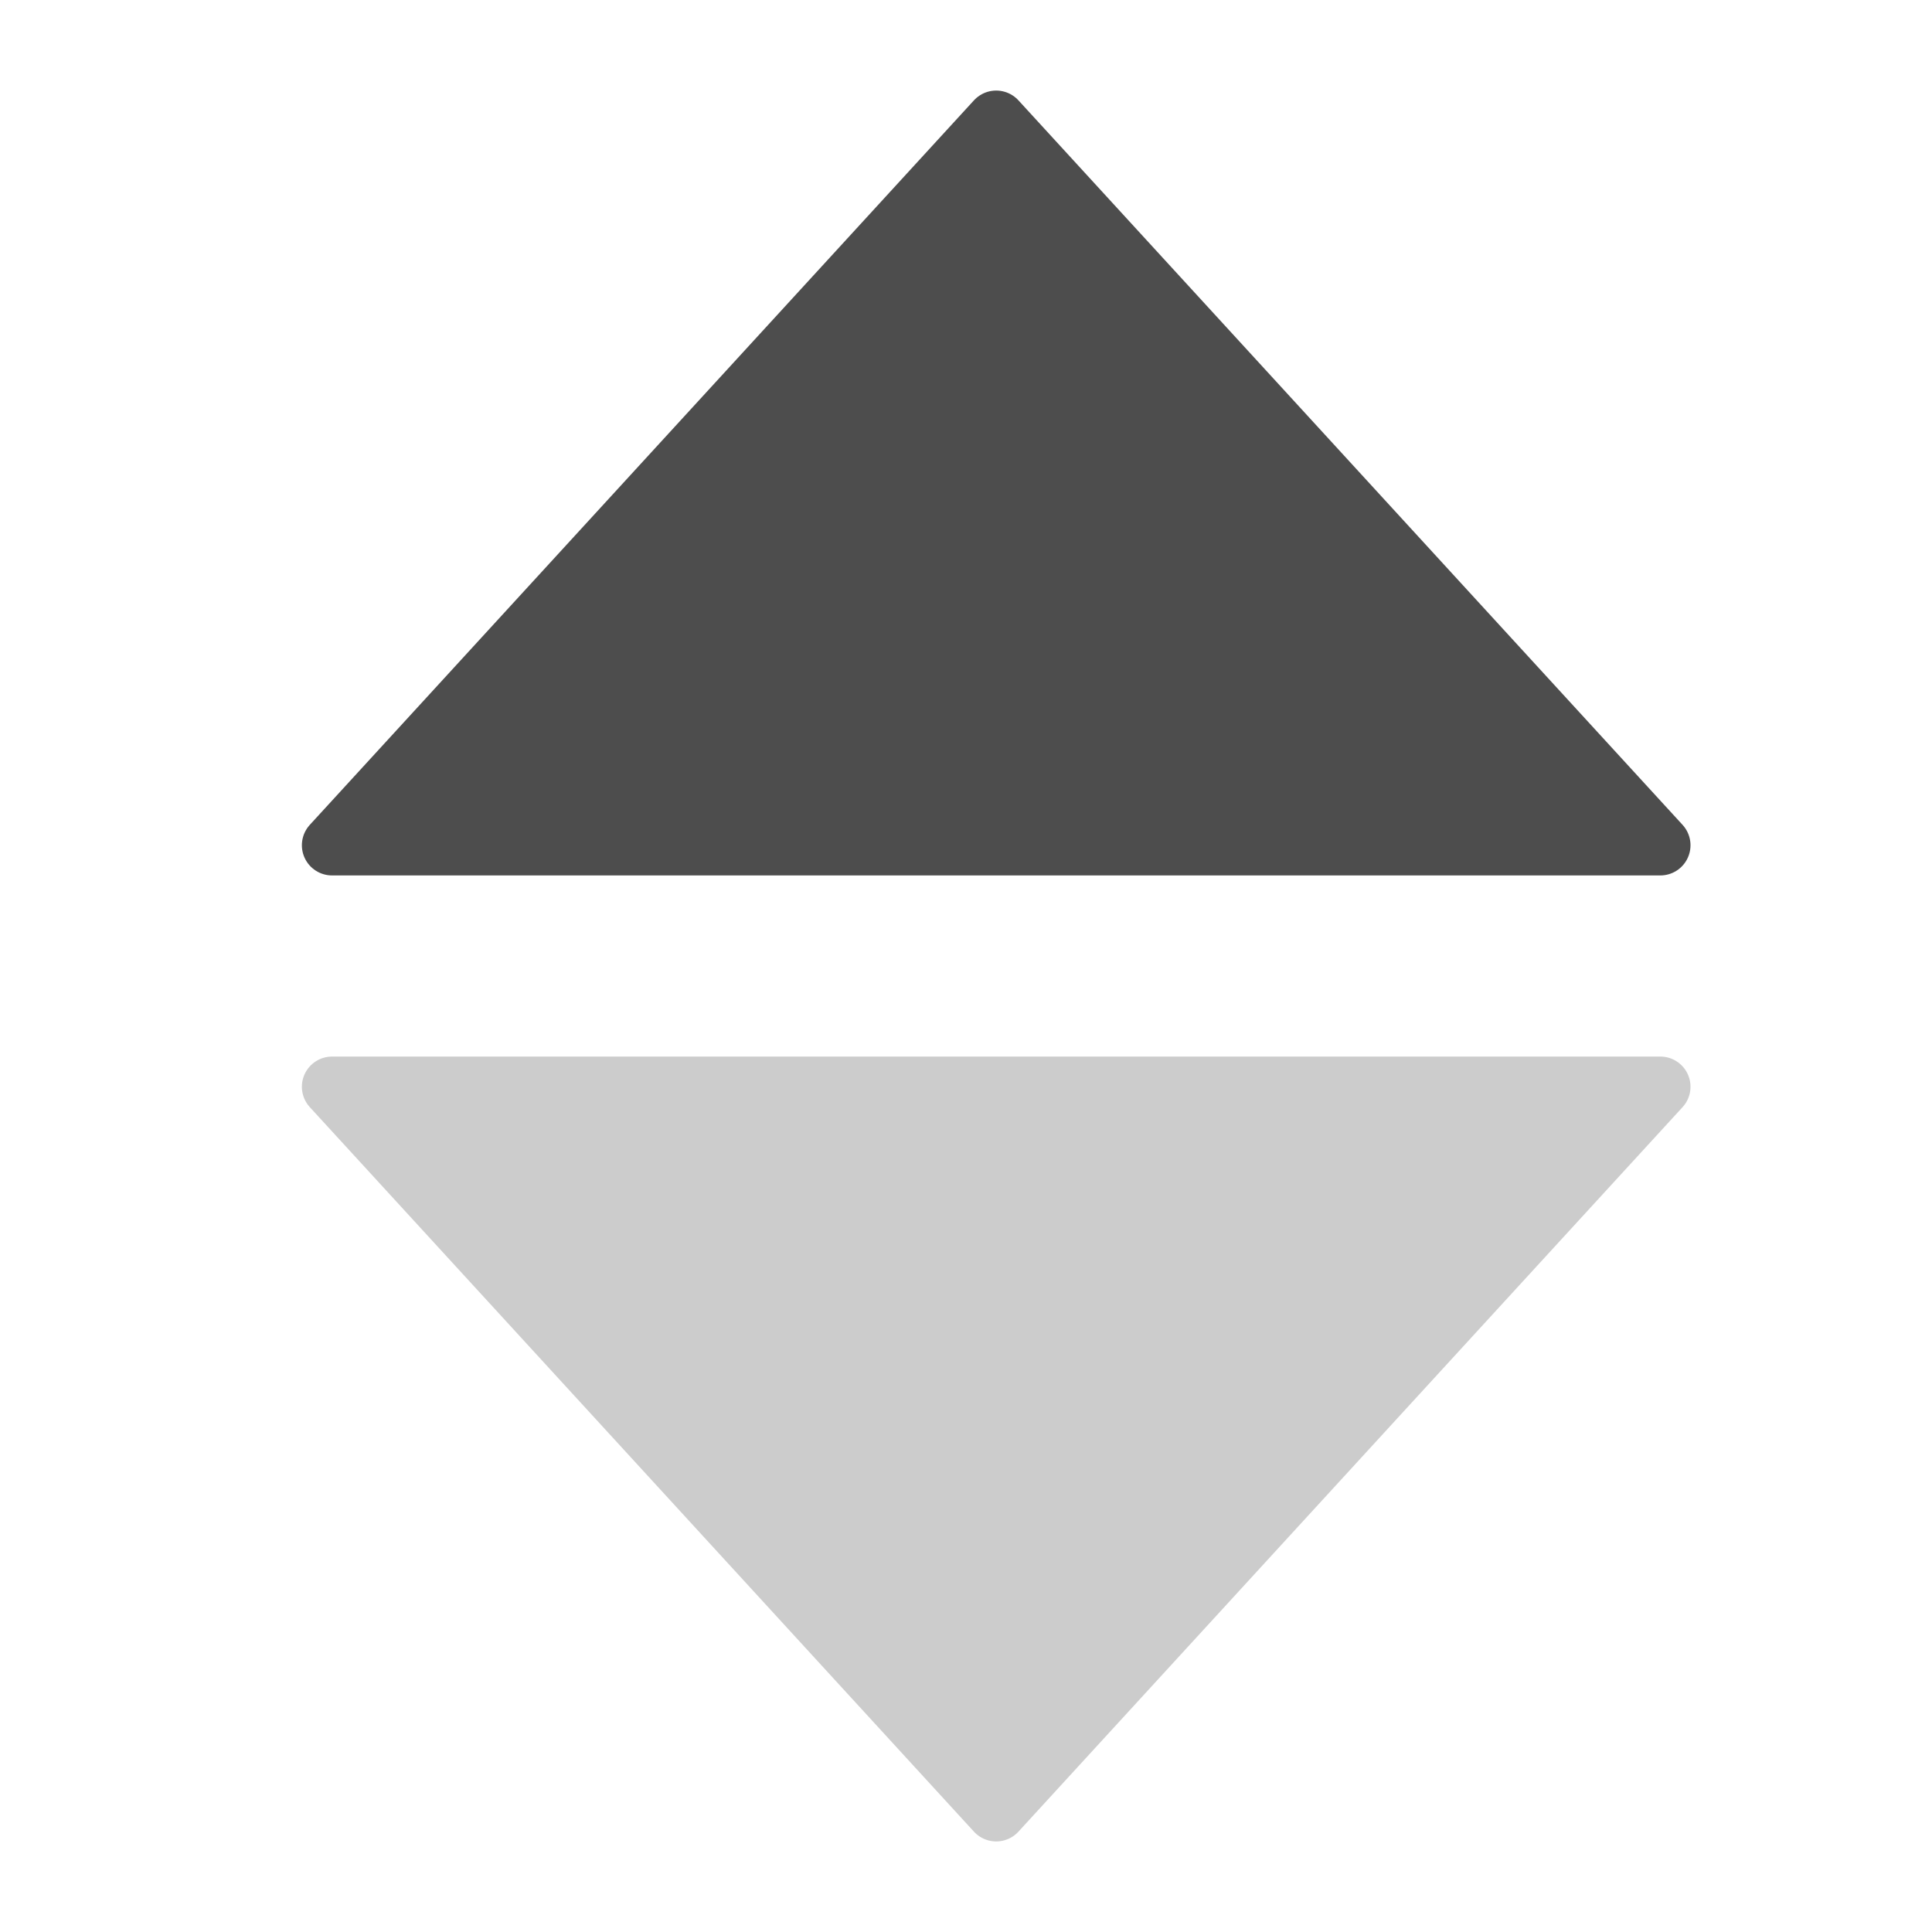 <?xml version="1.0" encoding="UTF-8" standalone="no"?>
<svg
   enable-background="new 0 0 32 32"
   id="Слой_1"
   version="1.1"
   viewBox="0 0 32 32"
   xml:space="preserve"
   sodipodi:docname="Arrow-up.svg"
   inkscape:version="1.2 (dc2aedaf03, 2022-05-15)"
   xmlns:inkscape="http://www.inkscape.org/namespaces/inkscape"
   xmlns:sodipodi="http://sodipodi.sourceforge.net/DTD/sodipodi-0.dtd"
   xmlns="http://www.w3.org/2000/svg"
   xmlns:svg="http://www.w3.org/2000/svg"><defs
     id="defs18" /><sodipodi:namedview
     id="namedview16"
     pagecolor="#ffffff"
     bordercolor="#000000"
     borderopacity="0.25"
     inkscape:showpageshadow="2"
     inkscape:pageopacity="0.0"
     inkscape:pagecheckerboard="0"
     inkscape:deskcolor="#d1d1d1"
     showgrid="false"
     inkscape:zoom="18.067812"
     inkscape:cx="13.75374"
     inkscape:cy="16.963869"
     inkscape:current-layer="Слой_1" /><path
     d="M 5.5,18 H 27.5 l -11,12 z"
     id="Arrow_Drop_Up"
     fill="#0000ff"
     style="fill:#cccccc;fill-opacity:1;stroke:#cccccc;stroke-width:1;stroke-linejoin:round;stroke-dasharray:none;stroke-opacity:1" /><path
     d="M 5.5,14 H 27.5 l -11,-12 z"
     id="Arrow_Drop_Up-9"
     fill="#0000ff"
     style="fill:#4d4d4d;fill-opacity:1;stroke:#4d4d4d;stroke-width:1;stroke-linejoin:round;stroke-dasharray:none;stroke-opacity:1" /></svg>
